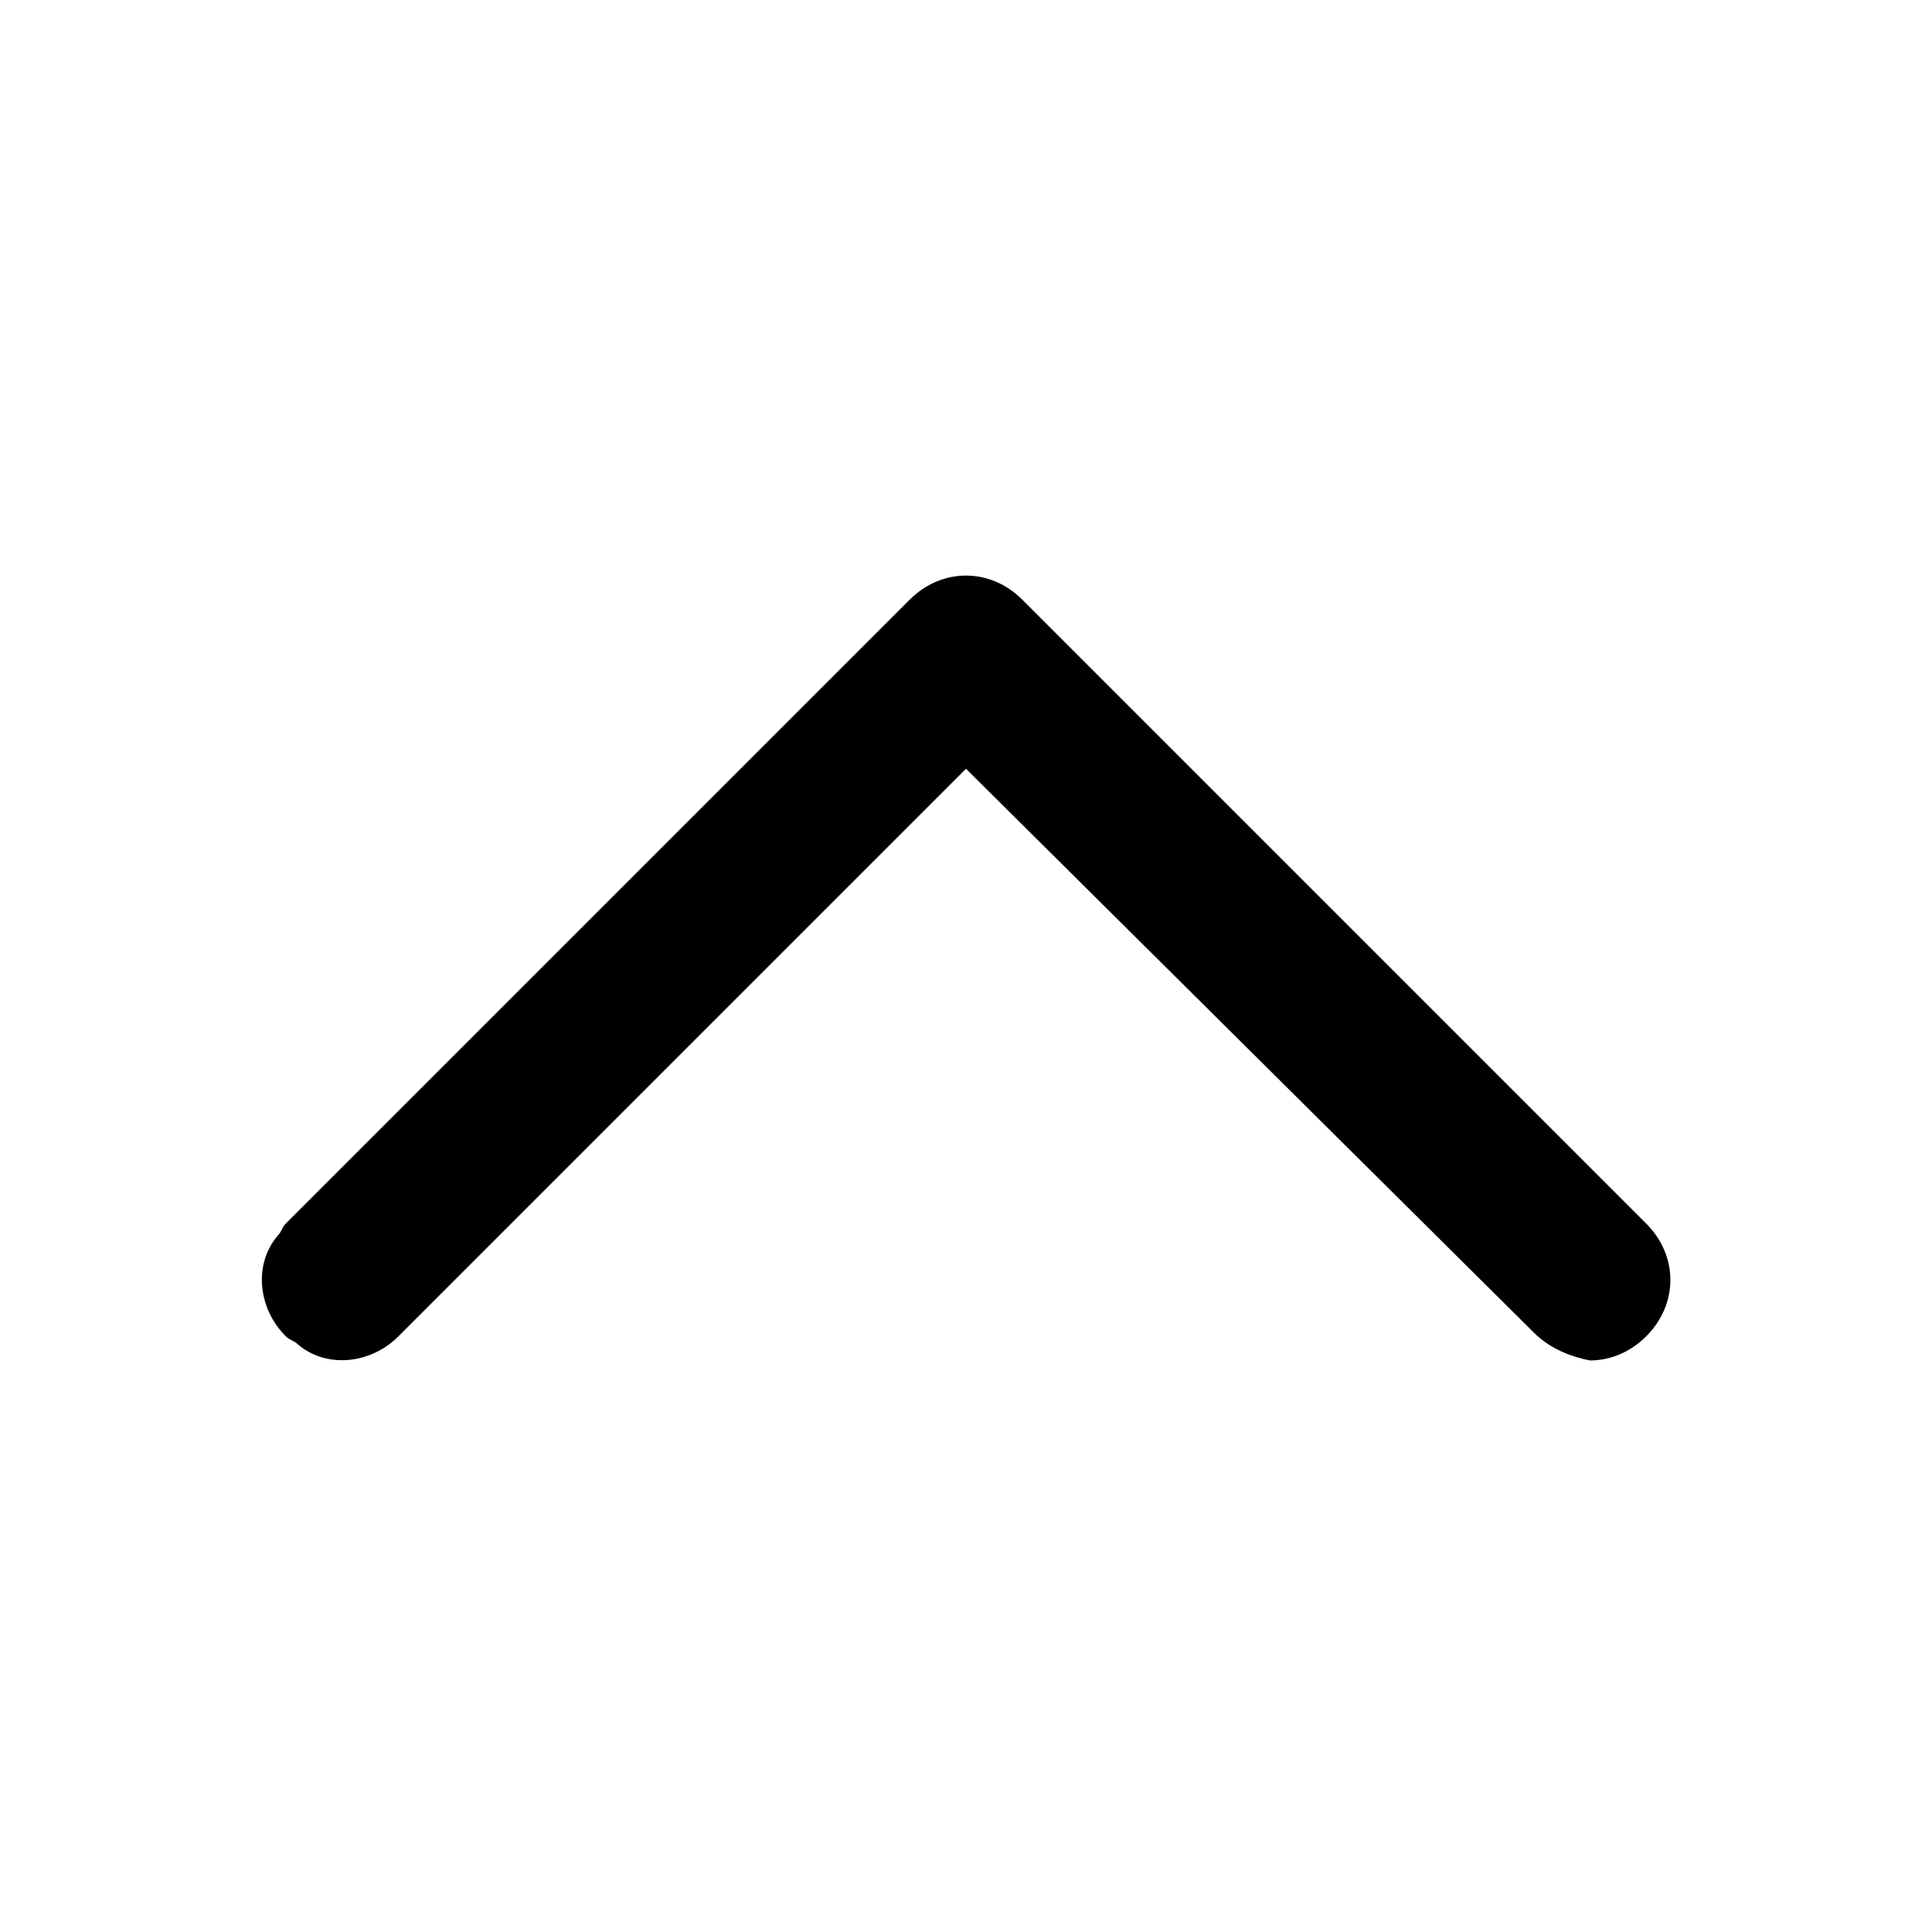 <?xml version="1.0" standalone="no"?><!DOCTYPE svg PUBLIC "-//W3C//DTD SVG 1.1//EN" "http://www.w3.org/Graphics/SVG/1.1/DTD/svg11.dtd"><svg class="icon" width="200px" height="200.00px" viewBox="0 0 1024 1024" version="1.1" xmlns="http://www.w3.org/2000/svg"><path d="M812.8 706.133L512 407.467 211.2 708.267c-14.933 14.933-38.4 17.067-53.333 4.267-2.133-2.133-4.267-2.133-6.4-4.267-14.933-14.933-17.067-38.4-4.267-53.333 2.133-2.133 2.133-4.267 4.267-6.4l330.667-330.667c17.067-17.067 42.667-17.067 59.733 0l330.667 330.667c8.533 8.533 12.8 19.2 12.8 29.867 0 10.667-4.267 21.333-12.8 29.867-8.533 8.533-19.2 12.8-29.867 12.8-10.667-2.133-21.333-6.4-29.867-14.933z" /></svg>